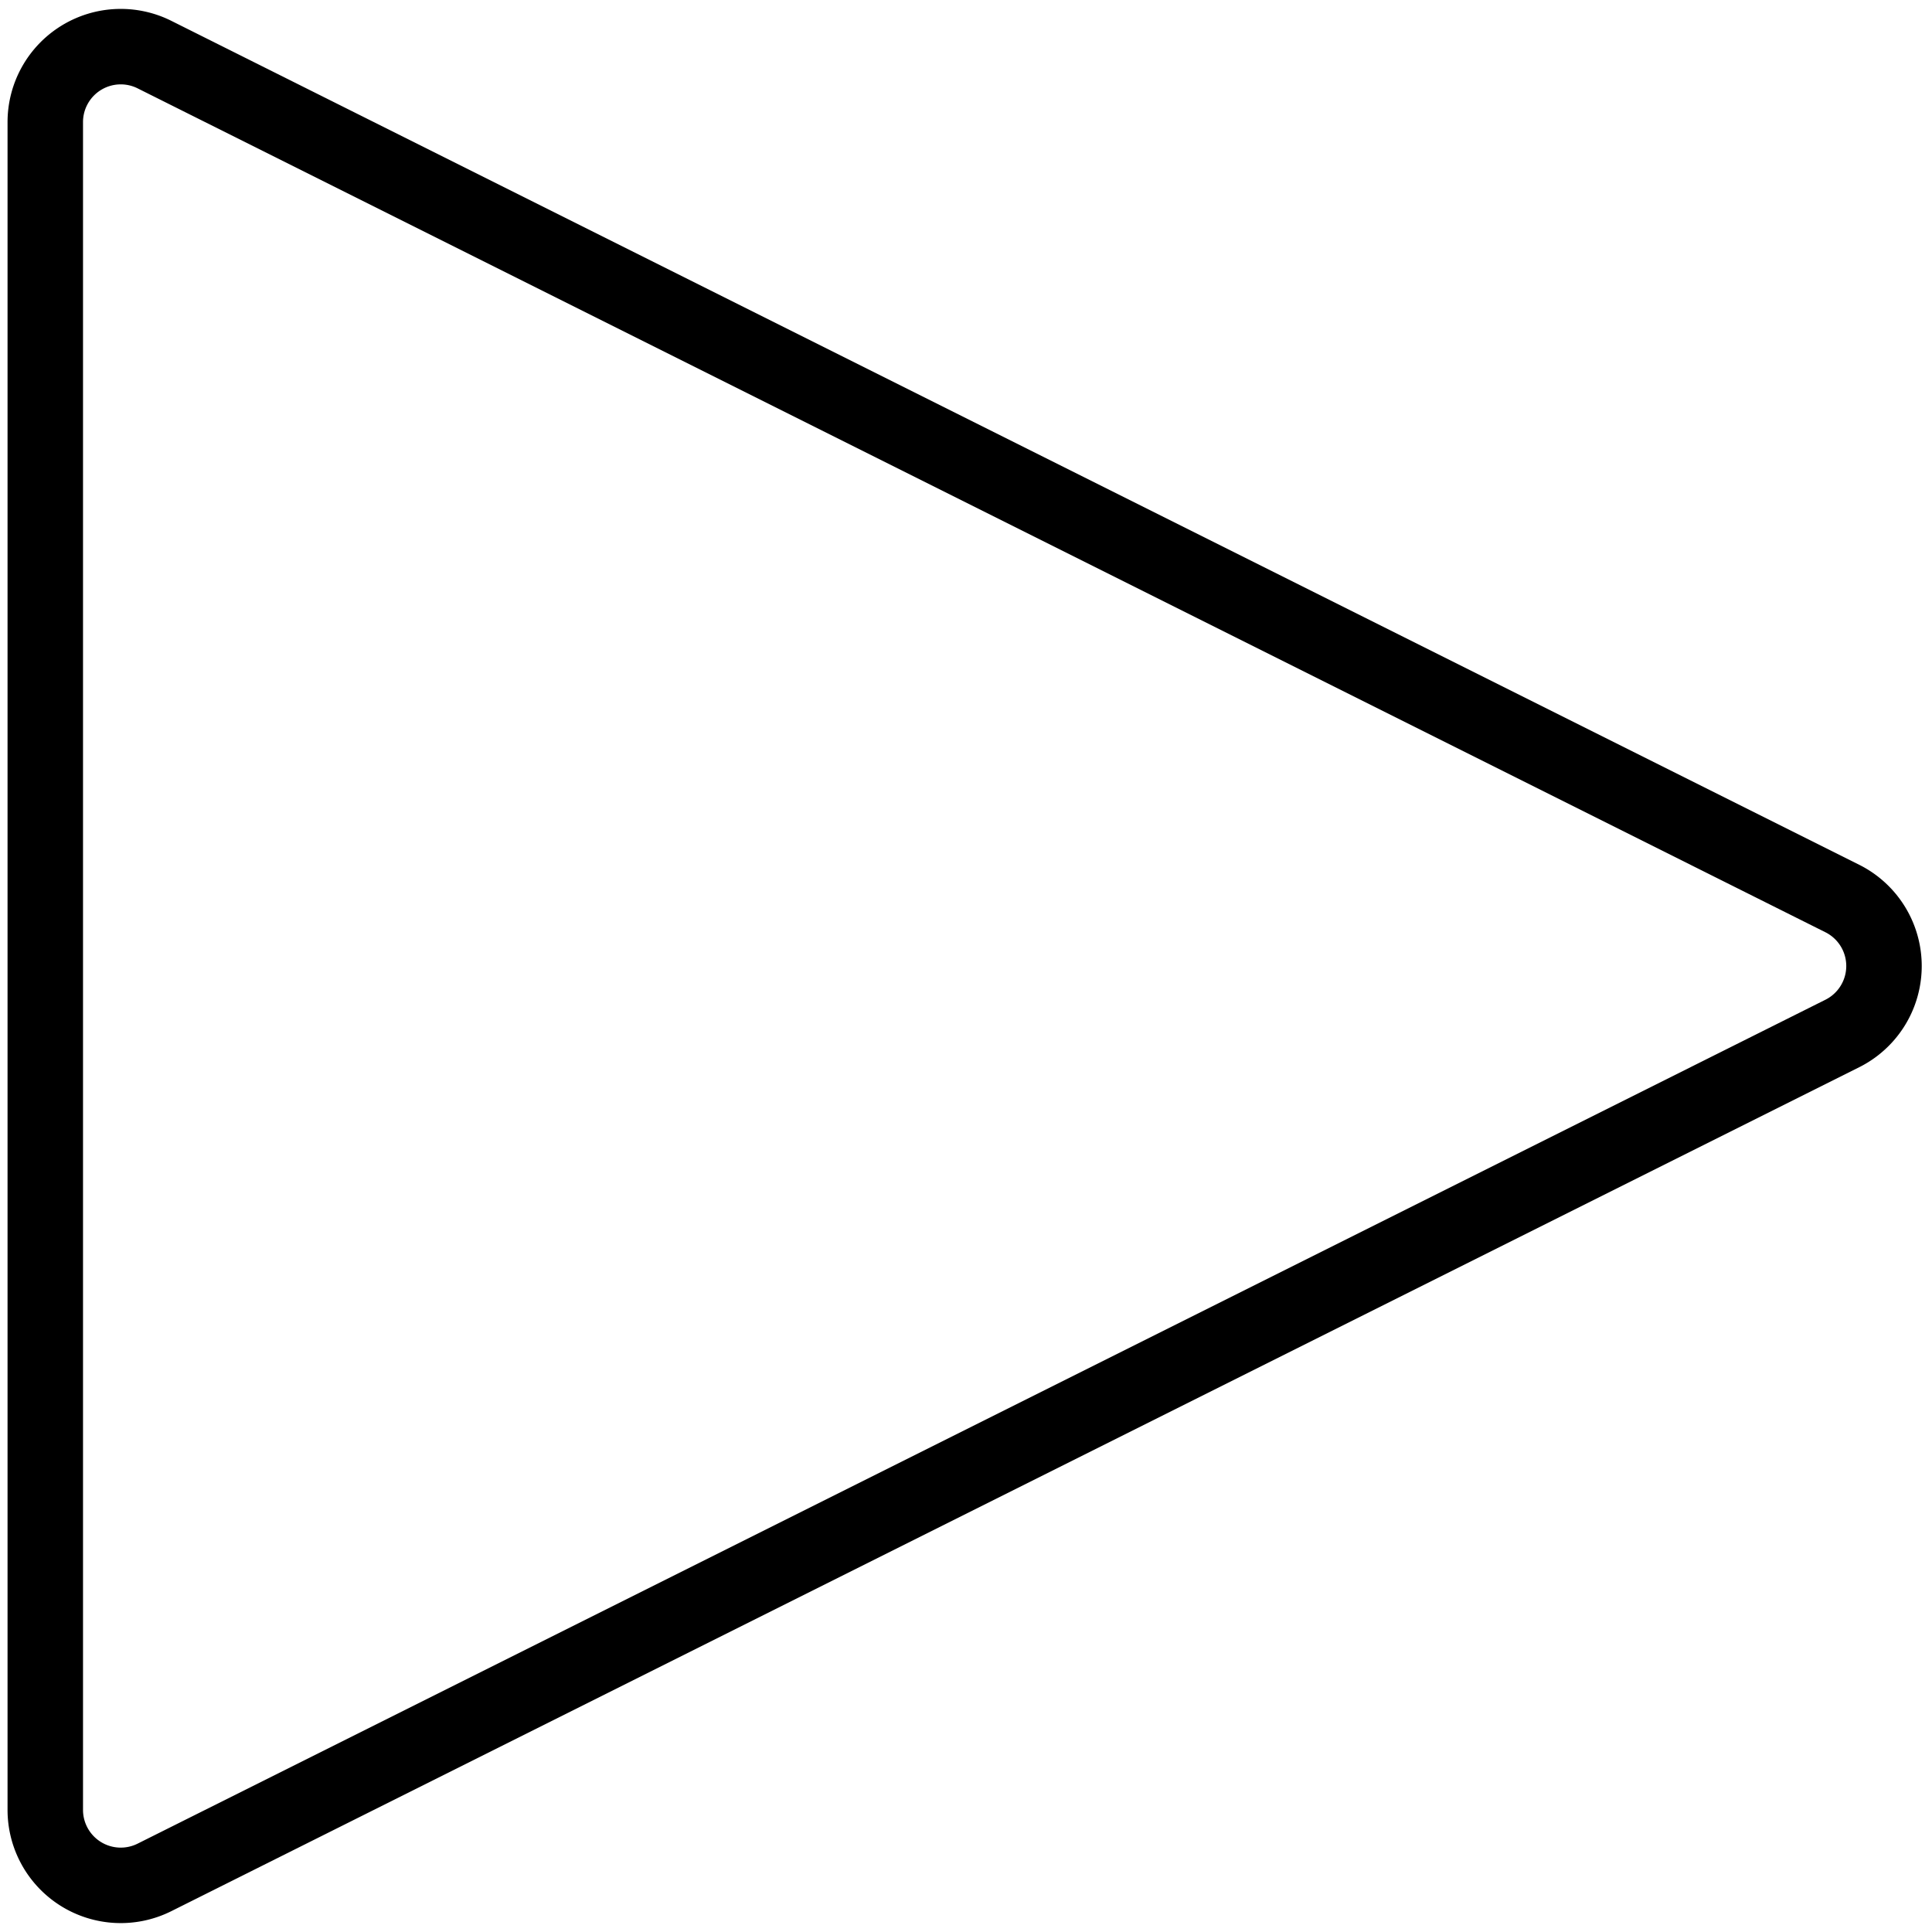 <svg width="128" height="128" xmlns="http://www.w3.org/2000/svg"><path d="M10.236 3.618l111.82 55.91a5 5 0 0 1 0 8.944l-111.82 55.91A5 5 0 0 1 3 119.91V8.09a5 5 0 0 1 7.236-4.472z" stroke-width="5" stroke="#000" fill="none" fill-rule="evenodd"/></svg>